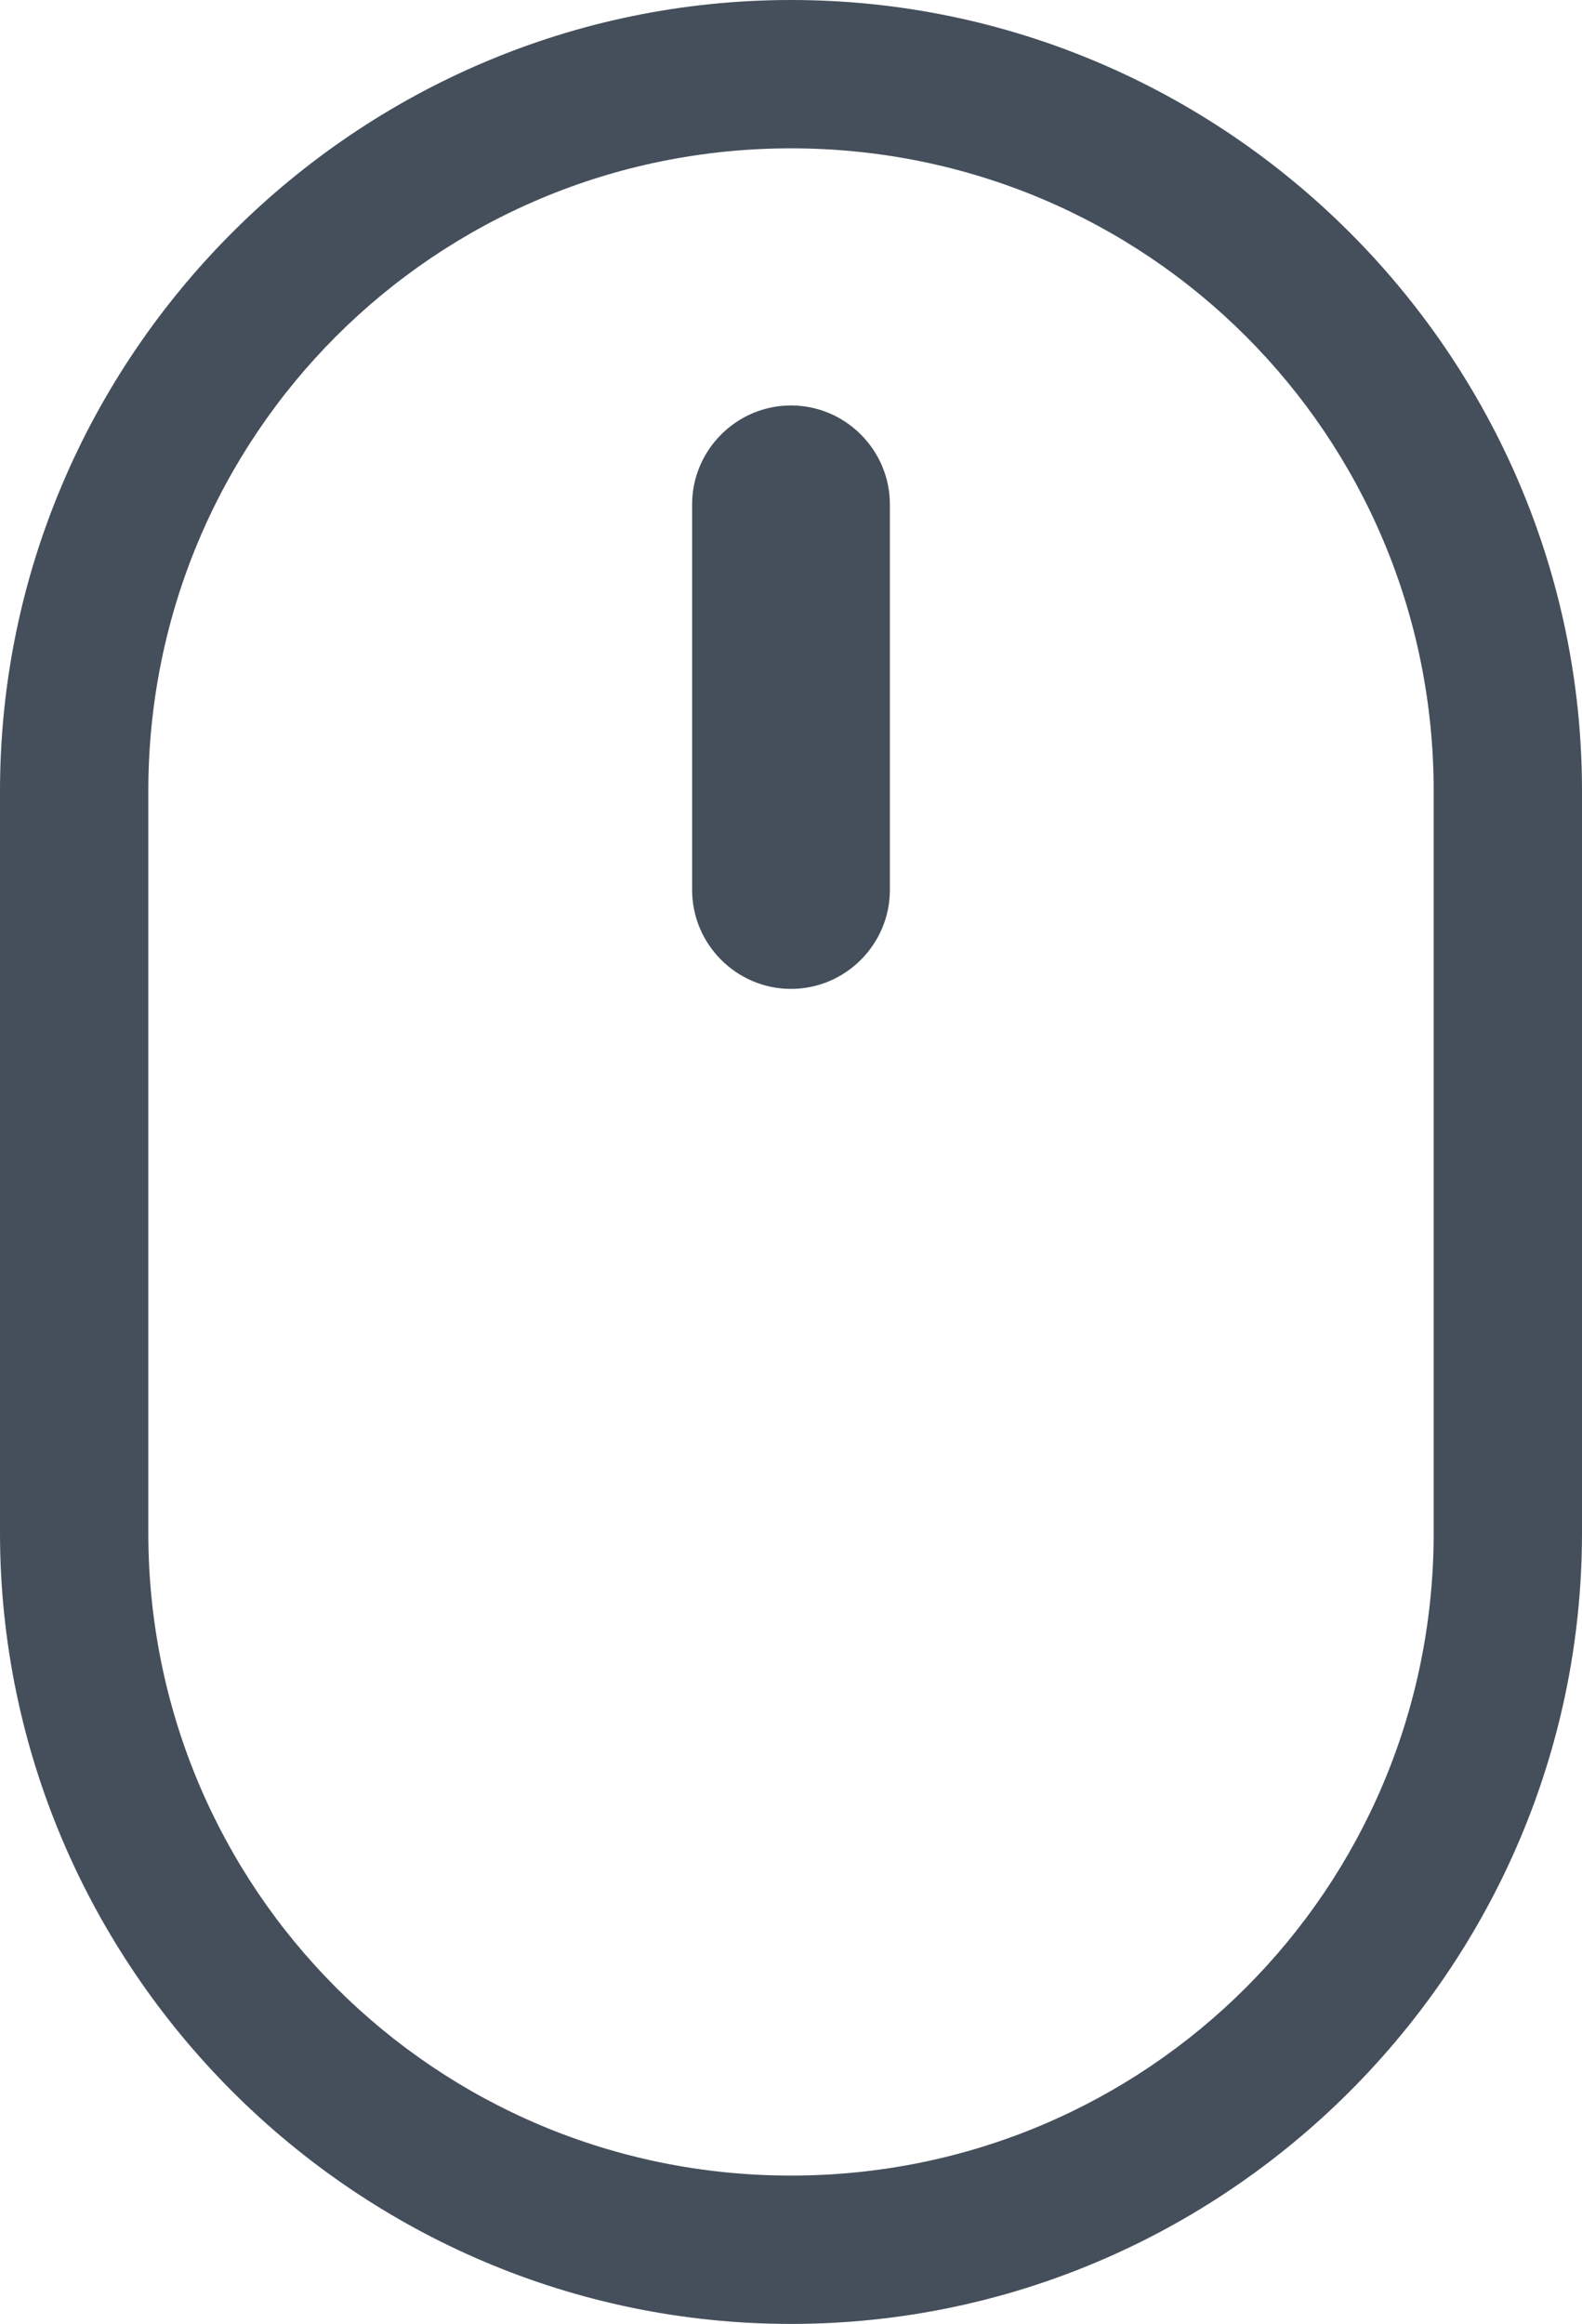 <svg xmlns="http://www.w3.org/2000/svg" xmlns:xlink="http://www.w3.org/1999/xlink" viewBox="0 0 32 47" style="enable-background:new 0 0 32 47;" xml:space="preserve">
	<path fill="#454F5B" d="M16,3c7.2,0,13,5.8,13,13v15c0,7.2-5.8,13-13,13C8.8,44,3,38.2,3,31V16C3,8.8,8.8,3,16,3 M16,0L16,0 C7.2,0,0,7.2,0,16v15c0,8.8,7.2,16,16,16h0c8.8,0,16-7.2,16-16V16C32,7.2,24.8,0,16,0L16,0z"/>
	<path fill="#454F5B" d="M16,20L16,20c-1.1,0-2-0.9-2-2v-7.8c0-1.1,0.9-2,2-2h0c1.1,0,2,0.9,2,2V18C18,19.1,17.1,20,16,20z"/>
</svg>
